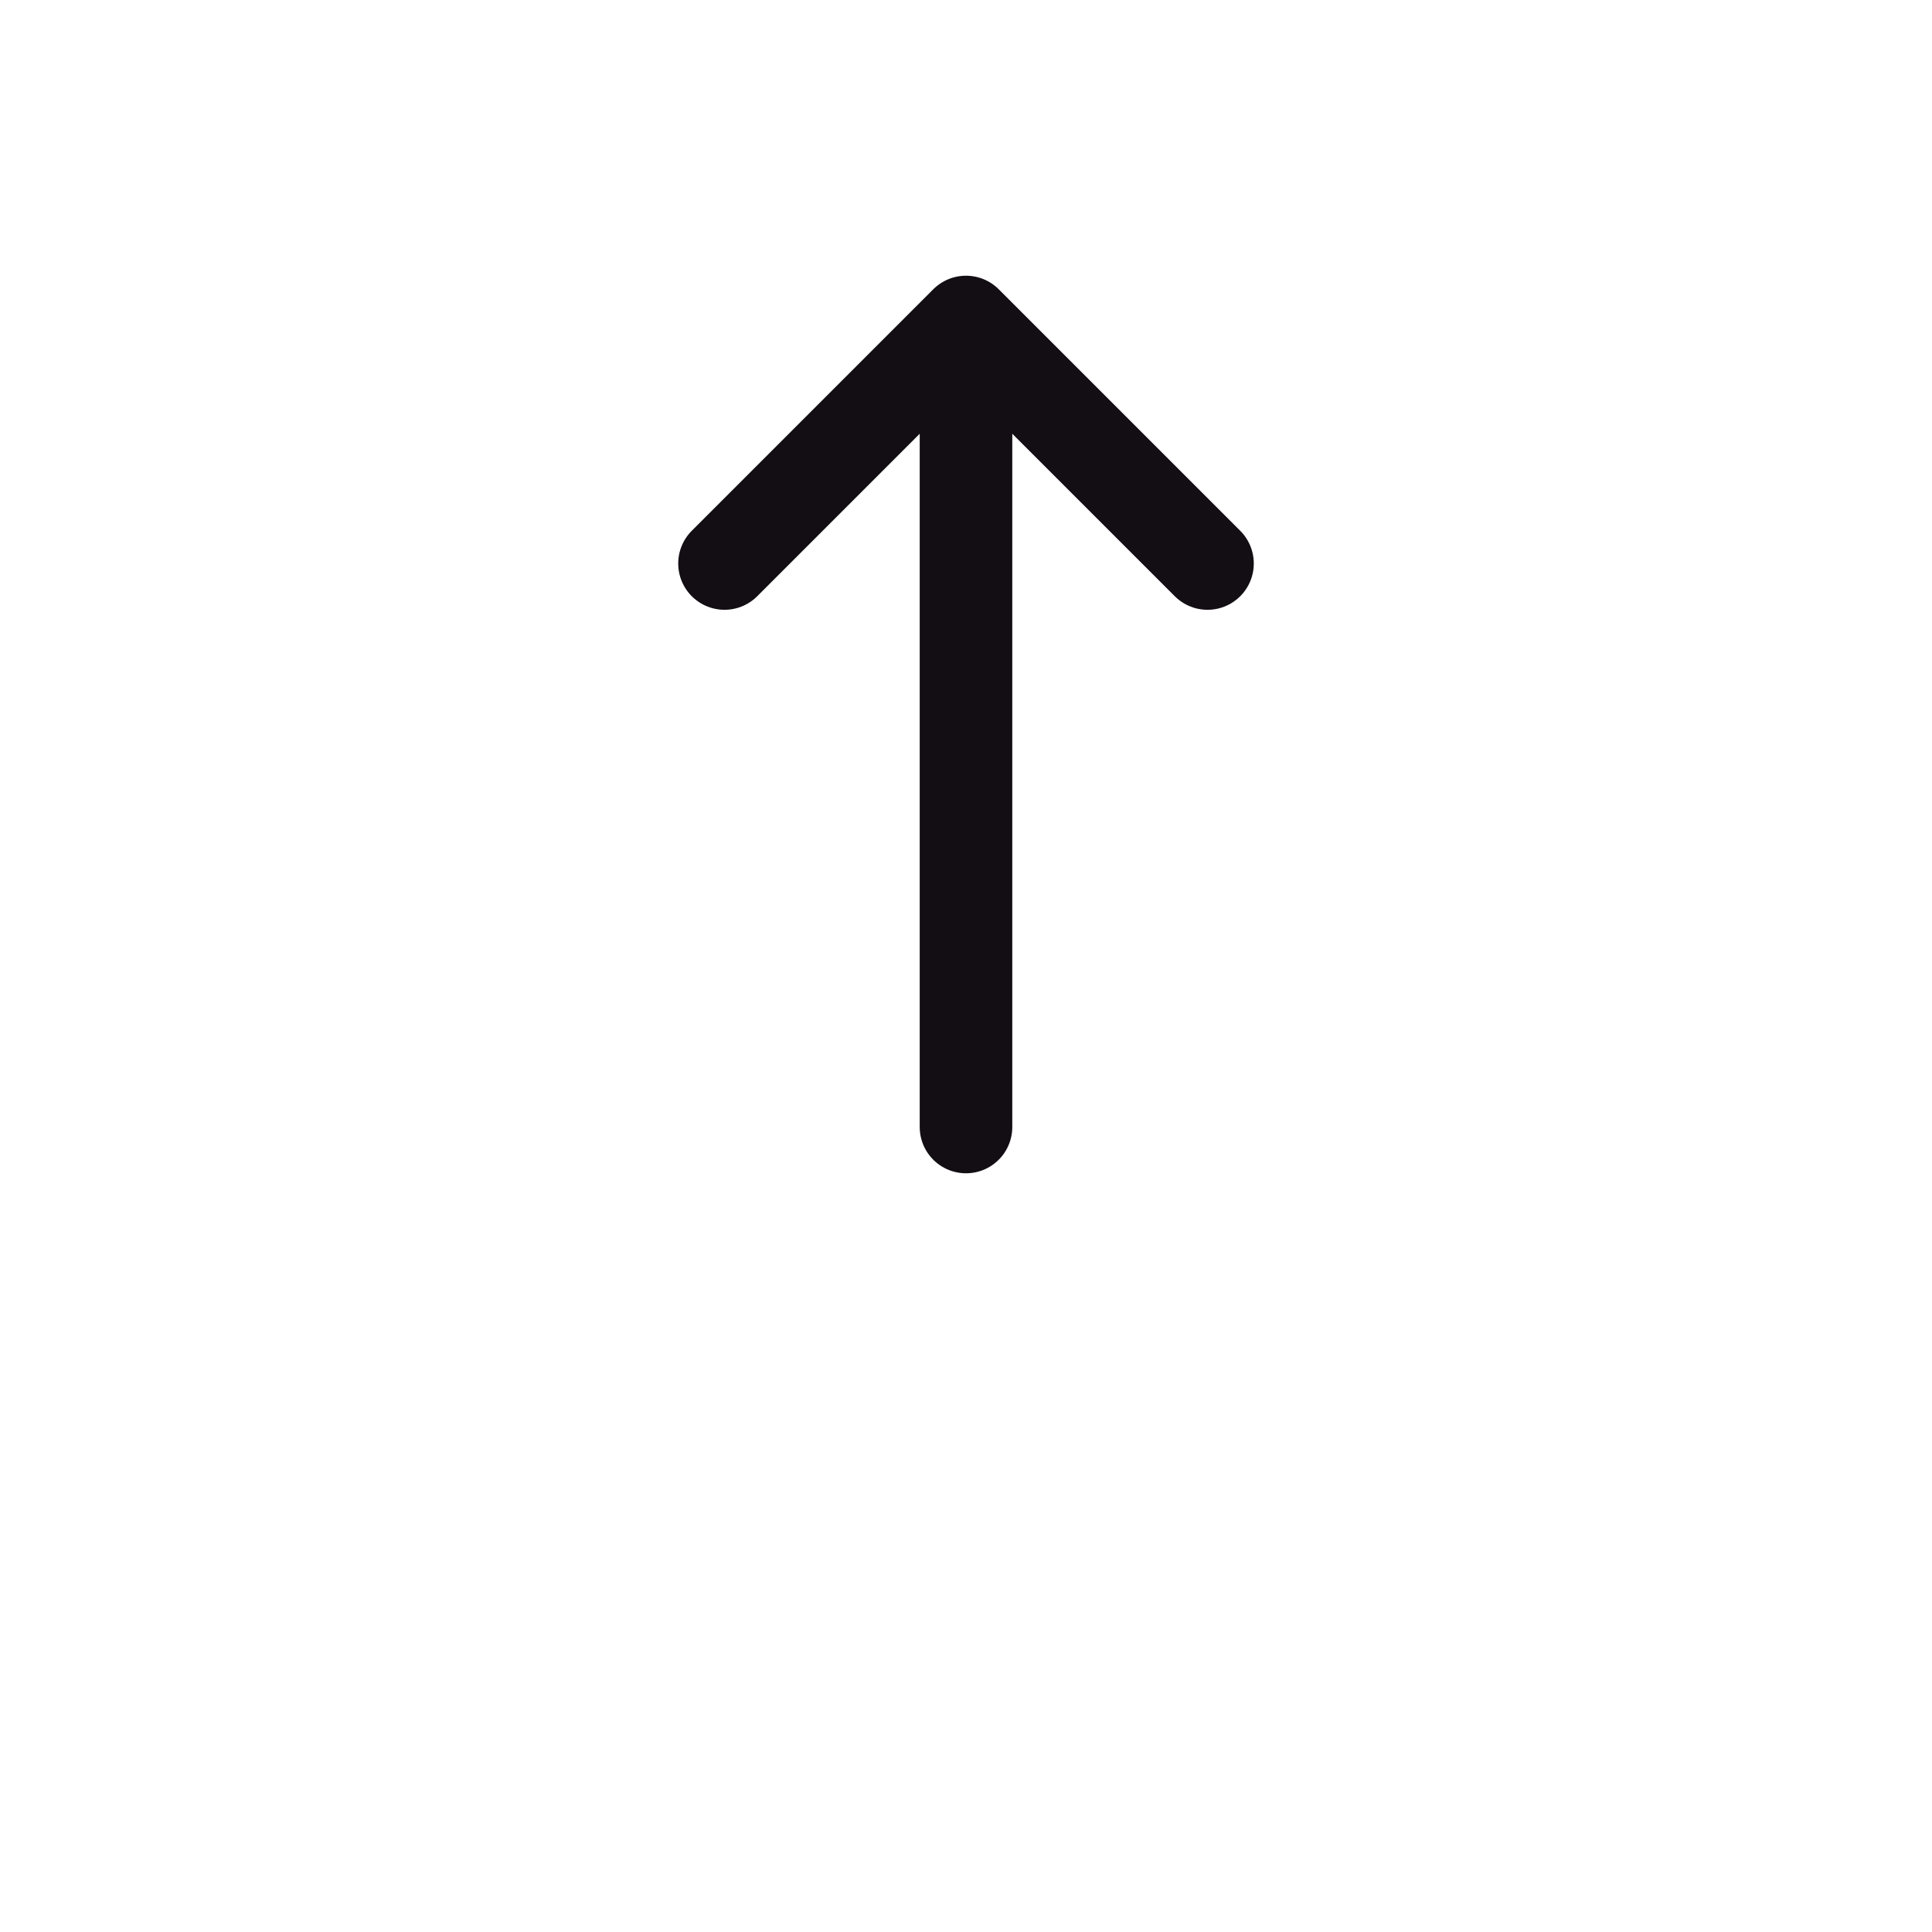 <svg width="24" height="24" viewBox="0 0 24 24" fill="none" xmlns="http://www.w3.org/2000/svg">
<path d="M12 14L12 4M12 4L15 7M12 4L9 7" stroke="#130E14" stroke-width="1.15" stroke-linecap="round" stroke-linejoin="round"/>
</svg>
